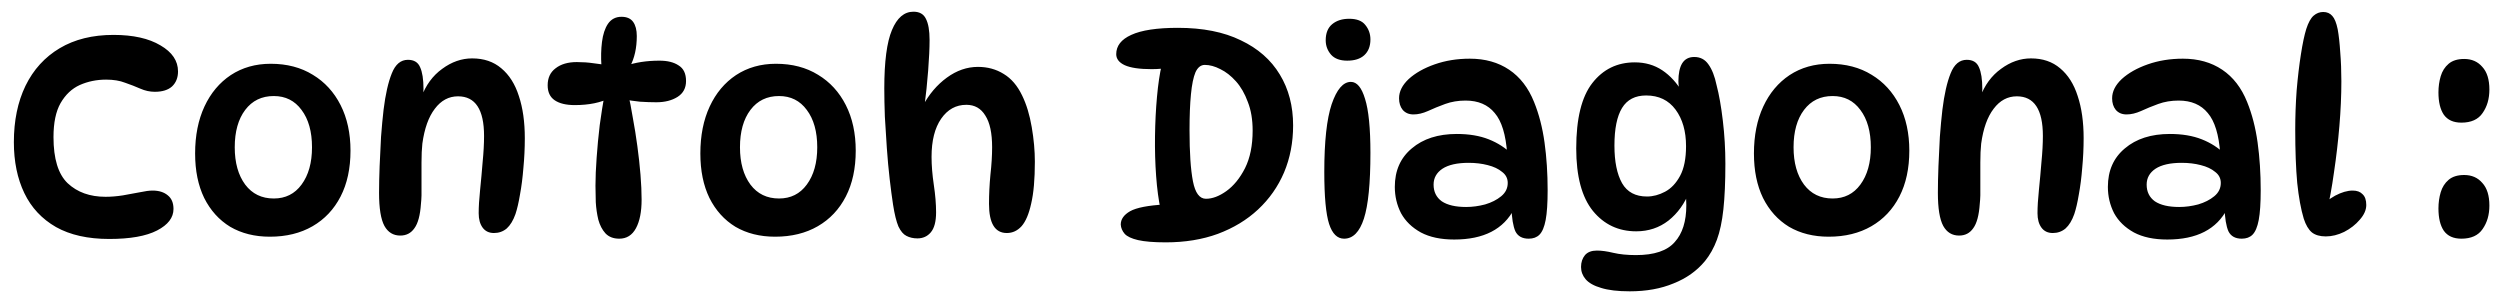 <svg xmlns="http://www.w3.org/2000/svg" fill="none" viewBox="0 0 106 13" height="13" width="106">
<path fill="black" d="M4.632 10.132C3.728 10.132 2.976 9.964 2.376 9.628C1.776 9.284 1.328 8.804 1.032 8.188C0.736 7.572 0.588 6.852 0.588 6.028C0.588 5.116 0.752 4.32 1.08 3.64C1.416 2.952 1.9 2.42 2.532 2.044C3.164 1.668 3.924 1.48 4.812 1.48C5.644 1.48 6.308 1.628 6.804 1.924C7.3 2.212 7.548 2.58 7.548 3.028C7.548 3.292 7.464 3.504 7.296 3.664C7.128 3.816 6.884 3.892 6.564 3.892C6.356 3.892 6.152 3.848 5.952 3.76C5.752 3.672 5.536 3.588 5.304 3.508C5.08 3.42 4.812 3.376 4.5 3.376C4.1 3.376 3.728 3.452 3.384 3.604C3.048 3.756 2.776 4.012 2.568 4.372C2.368 4.724 2.268 5.204 2.268 5.812C2.268 6.732 2.468 7.384 2.868 7.768C3.276 8.152 3.812 8.344 4.476 8.344C4.708 8.344 4.952 8.324 5.208 8.284C5.464 8.236 5.704 8.192 5.928 8.152C6.152 8.104 6.332 8.08 6.468 8.08C6.74 8.08 6.956 8.148 7.116 8.284C7.276 8.412 7.356 8.604 7.356 8.86C7.356 9.228 7.124 9.532 6.66 9.772C6.196 10.012 5.52 10.132 4.632 10.132ZM11.441 10.036C10.801 10.036 10.241 9.896 9.761 9.616C9.289 9.328 8.921 8.92 8.657 8.392C8.401 7.864 8.273 7.236 8.273 6.508C8.273 5.748 8.405 5.084 8.669 4.516C8.933 3.948 9.305 3.504 9.785 3.184C10.273 2.864 10.837 2.704 11.477 2.704C12.165 2.704 12.761 2.86 13.265 3.172C13.769 3.476 14.161 3.904 14.441 4.456C14.721 5.008 14.861 5.652 14.861 6.388C14.861 7.14 14.721 7.788 14.441 8.332C14.161 8.876 13.765 9.296 13.253 9.592C12.741 9.888 12.137 10.036 11.441 10.036ZM11.609 8.416C12.105 8.416 12.497 8.22 12.785 7.828C13.081 7.428 13.229 6.9 13.229 6.244C13.229 5.58 13.081 5.052 12.785 4.66C12.497 4.268 12.105 4.072 11.609 4.072C11.097 4.072 10.693 4.268 10.397 4.66C10.101 5.052 9.953 5.58 9.953 6.244C9.953 6.9 10.101 7.428 10.397 7.828C10.693 8.22 11.097 8.416 11.609 8.416ZM17.296 2.536C17.552 2.536 17.724 2.64 17.812 2.848C17.908 3.056 17.956 3.364 17.956 3.772C17.956 3.868 17.948 3.972 17.932 4.084C17.924 4.188 17.908 4.284 17.884 4.372L17.86 4.132C18.052 3.612 18.348 3.208 18.748 2.92C19.148 2.624 19.572 2.476 20.02 2.476C20.516 2.476 20.928 2.616 21.256 2.896C21.592 3.176 21.84 3.568 22 4.072C22.168 4.576 22.252 5.172 22.252 5.86C22.252 6.284 22.232 6.704 22.192 7.12C22.16 7.528 22.112 7.904 22.048 8.248C21.992 8.584 21.928 8.86 21.856 9.076C21.76 9.348 21.636 9.552 21.484 9.688C21.332 9.816 21.152 9.88 20.944 9.88C20.736 9.88 20.576 9.804 20.464 9.652C20.352 9.5 20.296 9.296 20.296 9.04C20.296 8.768 20.316 8.44 20.356 8.056C20.396 7.664 20.432 7.268 20.464 6.868C20.504 6.46 20.524 6.092 20.524 5.764C20.524 4.644 20.156 4.084 19.42 4.084C19.028 4.084 18.7 4.26 18.436 4.612C18.172 4.956 17.996 5.448 17.908 6.088C17.884 6.304 17.872 6.572 17.872 6.892C17.872 7.212 17.872 7.532 17.872 7.852C17.88 8.164 17.872 8.428 17.848 8.644C17.816 9.124 17.724 9.468 17.572 9.676C17.428 9.884 17.228 9.988 16.972 9.988C16.676 9.988 16.452 9.852 16.3 9.58C16.148 9.3 16.072 8.832 16.072 8.176C16.072 7.84 16.08 7.464 16.096 7.048C16.112 6.632 16.132 6.216 16.156 5.8C16.188 5.376 16.224 4.992 16.264 4.648C16.344 4 16.46 3.488 16.612 3.112C16.764 2.728 16.992 2.536 17.296 2.536ZM25.741 2.776H25.5C25.477 2.424 25.485 2.092 25.524 1.78C25.564 1.46 25.648 1.204 25.776 1.012C25.913 0.812 26.105 0.712 26.352 0.712C26.576 0.712 26.741 0.784 26.845 0.928C26.948 1.072 27 1.272 27 1.528C27 2.032 26.904 2.464 26.712 2.824L26.497 2.8C26.928 2.648 27.416 2.572 27.96 2.572C28.305 2.572 28.576 2.64 28.776 2.776C28.985 2.904 29.088 3.124 29.088 3.436C29.088 3.732 28.968 3.956 28.729 4.108C28.488 4.26 28.189 4.336 27.828 4.336C27.613 4.336 27.381 4.328 27.133 4.312C26.892 4.288 26.657 4.252 26.424 4.204L26.628 3.952C26.701 4.256 26.768 4.604 26.832 4.996C26.904 5.38 26.968 5.78 27.024 6.196C27.081 6.612 27.125 7.016 27.157 7.408C27.189 7.8 27.204 8.152 27.204 8.464C27.204 8.976 27.125 9.38 26.965 9.676C26.805 9.972 26.569 10.12 26.256 10.12C26.009 10.12 25.812 10.044 25.669 9.892C25.532 9.74 25.433 9.548 25.369 9.316C25.312 9.076 25.276 8.828 25.261 8.572C25.253 8.316 25.248 8.084 25.248 7.876C25.248 7.524 25.265 7.128 25.297 6.688C25.328 6.24 25.372 5.78 25.428 5.308C25.492 4.836 25.564 4.38 25.645 3.94L25.884 4.144C25.477 4.352 24.973 4.456 24.372 4.456C24.005 4.456 23.721 4.388 23.52 4.252C23.32 4.116 23.221 3.904 23.221 3.616C23.221 3.304 23.332 3.064 23.556 2.896C23.78 2.72 24.081 2.632 24.456 2.632C24.704 2.632 24.936 2.648 25.152 2.68C25.377 2.704 25.573 2.736 25.741 2.776ZM32.863 10.036C32.223 10.036 31.663 9.896 31.183 9.616C30.711 9.328 30.343 8.92 30.079 8.392C29.823 7.864 29.695 7.236 29.695 6.508C29.695 5.748 29.827 5.084 30.091 4.516C30.355 3.948 30.727 3.504 31.207 3.184C31.695 2.864 32.259 2.704 32.899 2.704C33.587 2.704 34.183 2.86 34.687 3.172C35.191 3.476 35.583 3.904 35.863 4.456C36.143 5.008 36.283 5.652 36.283 6.388C36.283 7.14 36.143 7.788 35.863 8.332C35.583 8.876 35.187 9.296 34.675 9.592C34.163 9.888 33.559 10.036 32.863 10.036ZM33.031 8.416C33.527 8.416 33.919 8.22 34.207 7.828C34.503 7.428 34.651 6.9 34.651 6.244C34.651 5.58 34.503 5.052 34.207 4.66C33.919 4.268 33.527 4.072 33.031 4.072C32.519 4.072 32.115 4.268 31.819 4.66C31.523 5.052 31.375 5.58 31.375 6.244C31.375 6.9 31.523 7.428 31.819 7.828C32.115 8.22 32.519 8.416 33.031 8.416ZM38.73 0.496C38.986 0.496 39.162 0.596 39.258 0.796C39.362 0.996 39.414 1.296 39.414 1.696C39.414 2.04 39.394 2.472 39.354 2.992C39.314 3.512 39.262 4.012 39.198 4.492H39.126C39.39 3.996 39.73 3.596 40.146 3.292C40.562 2.988 41.002 2.836 41.466 2.836C41.874 2.836 42.238 2.936 42.558 3.136C42.878 3.328 43.138 3.632 43.338 4.048C43.522 4.424 43.658 4.872 43.746 5.392C43.834 5.904 43.878 6.392 43.878 6.856C43.878 7.6 43.826 8.192 43.722 8.632C43.626 9.072 43.49 9.392 43.314 9.592C43.138 9.784 42.93 9.88 42.69 9.88C42.186 9.88 41.934 9.468 41.934 8.644C41.934 8.244 41.954 7.832 41.994 7.408C42.042 6.984 42.066 6.596 42.066 6.244C42.066 5.644 41.97 5.196 41.778 4.9C41.594 4.596 41.326 4.444 40.974 4.444C40.534 4.444 40.178 4.64 39.906 5.032C39.634 5.424 39.498 5.964 39.498 6.652C39.498 7.012 39.53 7.408 39.594 7.84C39.658 8.264 39.69 8.652 39.69 9.004C39.69 9.396 39.614 9.68 39.462 9.856C39.318 10.024 39.13 10.108 38.898 10.108C38.722 10.108 38.566 10.072 38.43 10C38.302 9.936 38.19 9.804 38.094 9.604C38.006 9.396 37.93 9.088 37.866 8.68C37.818 8.368 37.77 8.004 37.722 7.588C37.674 7.172 37.634 6.736 37.602 6.28C37.57 5.824 37.542 5.38 37.518 4.948C37.502 4.508 37.494 4.108 37.494 3.748C37.494 2.612 37.602 1.788 37.818 1.276C38.034 0.756 38.338 0.496 38.73 0.496ZM49.428 10.276C48.924 10.276 48.532 10.244 48.252 10.18C47.98 10.116 47.792 10.028 47.688 9.916C47.584 9.796 47.528 9.664 47.52 9.52C47.52 9.296 47.652 9.108 47.916 8.956C48.188 8.804 48.684 8.708 49.404 8.668L49.212 8.896C49.124 8.488 49.06 8.012 49.02 7.468C48.98 6.924 48.964 6.36 48.972 5.776C48.98 5.192 49.008 4.636 49.056 4.108C49.104 3.572 49.172 3.116 49.26 2.74L50.304 2.668C50.128 2.74 49.908 2.804 49.644 2.86C49.38 2.908 49.108 2.932 48.828 2.932C48.316 2.932 47.936 2.876 47.688 2.764C47.448 2.652 47.328 2.496 47.328 2.296C47.328 1.944 47.54 1.672 47.964 1.48C48.396 1.28 49.056 1.18 49.944 1.18C51 1.18 51.888 1.356 52.608 1.708C53.336 2.052 53.888 2.536 54.264 3.16C54.64 3.776 54.828 4.496 54.828 5.32C54.828 6.04 54.7 6.704 54.444 7.312C54.188 7.912 53.82 8.436 53.34 8.884C52.868 9.324 52.3 9.668 51.636 9.916C50.98 10.156 50.244 10.276 49.428 10.276ZM51.132 8.428C51.404 8.428 51.692 8.32 51.996 8.104C52.308 7.88 52.572 7.556 52.788 7.132C53.004 6.7 53.112 6.168 53.112 5.536C53.112 5.072 53.044 4.668 52.908 4.324C52.78 3.972 52.612 3.68 52.404 3.448C52.196 3.216 51.976 3.044 51.744 2.932C51.512 2.812 51.292 2.752 51.084 2.752C50.916 2.752 50.784 2.856 50.688 3.064C50.6 3.272 50.536 3.584 50.496 4C50.456 4.408 50.436 4.916 50.436 5.524C50.436 6.468 50.484 7.188 50.58 7.684C50.676 8.18 50.86 8.428 51.132 8.428ZM57.206 0.796C57.526 0.796 57.754 0.884 57.89 1.06C58.034 1.236 58.106 1.44 58.106 1.672C58.106 1.96 58.018 2.184 57.842 2.344C57.674 2.496 57.434 2.572 57.122 2.572C56.818 2.572 56.59 2.488 56.438 2.32C56.286 2.144 56.21 1.94 56.21 1.708C56.21 1.404 56.302 1.176 56.486 1.024C56.67 0.872 56.91 0.796 57.206 0.796ZM57.278 3.472C57.534 3.472 57.734 3.712 57.878 4.192C58.03 4.672 58.106 5.436 58.106 6.484C58.106 7.772 58.014 8.7 57.83 9.268C57.646 9.836 57.366 10.12 56.99 10.12C56.702 10.12 56.49 9.912 56.354 9.496C56.218 9.072 56.15 8.336 56.15 7.288C56.15 6 56.254 5.044 56.462 4.42C56.678 3.788 56.95 3.472 57.278 3.472ZM64.816 10.12C64.544 10.12 64.356 10.016 64.252 9.808C64.156 9.592 64.1 9.252 64.084 8.788L64.204 8.848C63.756 9.72 62.908 10.156 61.66 10.156C61.092 10.156 60.62 10.056 60.244 9.856C59.868 9.648 59.588 9.376 59.404 9.04C59.228 8.696 59.14 8.324 59.14 7.924C59.14 7.236 59.38 6.692 59.86 6.292C60.34 5.884 60.976 5.68 61.768 5.68C62.288 5.68 62.74 5.756 63.124 5.908C63.508 6.06 63.836 6.272 64.108 6.544L63.904 6.52C63.848 5.712 63.672 5.136 63.376 4.792C63.088 4.44 62.676 4.264 62.14 4.264C61.828 4.264 61.54 4.312 61.276 4.408C61.012 4.504 60.768 4.604 60.544 4.708C60.328 4.804 60.124 4.852 59.932 4.852C59.74 4.852 59.588 4.788 59.476 4.66C59.372 4.532 59.32 4.368 59.32 4.168C59.32 3.88 59.456 3.608 59.728 3.352C60.008 3.096 60.376 2.888 60.832 2.728C61.288 2.568 61.784 2.488 62.32 2.488C62.968 2.488 63.524 2.644 63.988 2.956C64.452 3.268 64.804 3.724 65.044 4.324C65.252 4.836 65.4 5.408 65.488 6.04C65.576 6.672 65.62 7.348 65.62 8.068C65.62 8.612 65.592 9.032 65.536 9.328C65.48 9.624 65.392 9.832 65.272 9.952C65.16 10.064 65.008 10.12 64.816 10.12ZM62.164 8.776C62.428 8.776 62.696 8.74 62.968 8.668C63.24 8.588 63.468 8.472 63.652 8.32C63.836 8.168 63.928 7.98 63.928 7.756C63.928 7.564 63.848 7.408 63.688 7.288C63.536 7.16 63.332 7.064 63.076 7C62.828 6.936 62.56 6.904 62.272 6.904C61.784 6.904 61.412 6.988 61.156 7.156C60.908 7.324 60.784 7.548 60.784 7.828C60.784 8.132 60.9 8.368 61.132 8.536C61.372 8.696 61.716 8.776 62.164 8.776ZM69.376 9.808C68.624 9.808 68.012 9.52 67.54 8.944C67.068 8.36 66.832 7.476 66.832 6.292C66.832 5.028 67.06 4.104 67.516 3.52C67.972 2.936 68.572 2.644 69.316 2.644C69.756 2.644 70.144 2.756 70.48 2.98C70.816 3.204 71.104 3.52 71.344 3.928L71.248 4.096C71.224 3.984 71.204 3.864 71.188 3.736C71.172 3.608 71.164 3.512 71.164 3.448C71.164 3.12 71.216 2.868 71.32 2.692C71.432 2.508 71.604 2.416 71.836 2.416C72.092 2.416 72.292 2.52 72.436 2.728C72.588 2.936 72.704 3.232 72.784 3.616C72.888 4.008 72.976 4.508 73.048 5.116C73.12 5.716 73.156 6.324 73.156 6.94C73.156 7.708 73.128 8.352 73.072 8.872C73.016 9.392 72.924 9.824 72.796 10.168C72.668 10.512 72.5 10.812 72.292 11.068C71.948 11.484 71.504 11.8 70.96 12.016C70.424 12.24 69.804 12.352 69.1 12.352C68.596 12.352 68.192 12.304 67.888 12.208C67.584 12.12 67.364 11.996 67.228 11.836C67.1 11.684 67.036 11.512 67.036 11.32C67.036 11.12 67.092 10.952 67.204 10.816C67.316 10.688 67.484 10.624 67.708 10.624C67.908 10.624 68.14 10.656 68.404 10.72C68.676 10.784 68.996 10.816 69.364 10.816C70.14 10.816 70.688 10.632 71.008 10.264C71.336 9.904 71.5 9.384 71.5 8.704C71.5 8.52 71.488 8.304 71.464 8.056L71.632 8.116C71.432 8.628 71.136 9.04 70.744 9.352C70.352 9.656 69.896 9.808 69.376 9.808ZM69.832 8.332C70.088 8.332 70.344 8.264 70.6 8.128C70.856 7.992 71.068 7.768 71.236 7.456C71.404 7.144 71.488 6.724 71.488 6.196C71.488 5.564 71.34 5.048 71.044 4.648C70.748 4.248 70.332 4.048 69.796 4.048C69.332 4.048 68.992 4.224 68.776 4.576C68.56 4.928 68.452 5.46 68.452 6.172C68.452 6.852 68.56 7.384 68.776 7.768C68.992 8.144 69.344 8.332 69.832 8.332ZM77.535 10.036C76.895 10.036 76.335 9.896 75.855 9.616C75.383 9.328 75.015 8.92 74.751 8.392C74.495 7.864 74.367 7.236 74.367 6.508C74.367 5.748 74.499 5.084 74.763 4.516C75.027 3.948 75.399 3.504 75.879 3.184C76.367 2.864 76.931 2.704 77.571 2.704C78.259 2.704 78.855 2.86 79.359 3.172C79.863 3.476 80.255 3.904 80.535 4.456C80.815 5.008 80.955 5.652 80.955 6.388C80.955 7.14 80.815 7.788 80.535 8.332C80.255 8.876 79.859 9.296 79.347 9.592C78.835 9.888 78.231 10.036 77.535 10.036ZM77.703 8.416C78.199 8.416 78.591 8.22 78.879 7.828C79.175 7.428 79.323 6.9 79.323 6.244C79.323 5.58 79.175 5.052 78.879 4.66C78.591 4.268 78.199 4.072 77.703 4.072C77.191 4.072 76.787 4.268 76.491 4.66C76.195 5.052 76.047 5.58 76.047 6.244C76.047 6.9 76.195 7.428 76.491 7.828C76.787 8.22 77.191 8.416 77.703 8.416ZM83.39 2.536C83.646 2.536 83.818 2.64 83.906 2.848C84.002 3.056 84.05 3.364 84.05 3.772C84.05 3.868 84.042 3.972 84.026 4.084C84.018 4.188 84.002 4.284 83.978 4.372L83.954 4.132C84.146 3.612 84.442 3.208 84.842 2.92C85.242 2.624 85.666 2.476 86.114 2.476C86.61 2.476 87.022 2.616 87.35 2.896C87.686 3.176 87.934 3.568 88.094 4.072C88.262 4.576 88.346 5.172 88.346 5.86C88.346 6.284 88.326 6.704 88.286 7.12C88.254 7.528 88.206 7.904 88.142 8.248C88.086 8.584 88.022 8.86 87.95 9.076C87.854 9.348 87.73 9.552 87.578 9.688C87.426 9.816 87.246 9.88 87.038 9.88C86.83 9.88 86.67 9.804 86.558 9.652C86.446 9.5 86.39 9.296 86.39 9.04C86.39 8.768 86.41 8.44 86.45 8.056C86.49 7.664 86.526 7.268 86.558 6.868C86.598 6.46 86.618 6.092 86.618 5.764C86.618 4.644 86.25 4.084 85.514 4.084C85.122 4.084 84.794 4.26 84.53 4.612C84.266 4.956 84.09 5.448 84.002 6.088C83.978 6.304 83.966 6.572 83.966 6.892C83.966 7.212 83.966 7.532 83.966 7.852C83.974 8.164 83.966 8.428 83.942 8.644C83.91 9.124 83.818 9.468 83.666 9.676C83.522 9.884 83.322 9.988 83.066 9.988C82.77 9.988 82.546 9.852 82.394 9.58C82.242 9.3 82.166 8.832 82.166 8.176C82.166 7.84 82.174 7.464 82.19 7.048C82.206 6.632 82.226 6.216 82.25 5.8C82.282 5.376 82.318 4.992 82.358 4.648C82.438 4 82.554 3.488 82.706 3.112C82.858 2.728 83.086 2.536 83.39 2.536ZM95.05 10.12C94.778 10.12 94.59 10.016 94.486 9.808C94.39 9.592 94.334 9.252 94.318 8.788L94.438 8.848C93.99 9.72 93.142 10.156 91.894 10.156C91.326 10.156 90.854 10.056 90.478 9.856C90.102 9.648 89.822 9.376 89.638 9.04C89.462 8.696 89.374 8.324 89.374 7.924C89.374 7.236 89.614 6.692 90.094 6.292C90.574 5.884 91.21 5.68 92.002 5.68C92.522 5.68 92.974 5.756 93.358 5.908C93.742 6.06 94.07 6.272 94.342 6.544L94.138 6.52C94.082 5.712 93.906 5.136 93.61 4.792C93.322 4.44 92.91 4.264 92.374 4.264C92.062 4.264 91.774 4.312 91.51 4.408C91.246 4.504 91.002 4.604 90.778 4.708C90.562 4.804 90.358 4.852 90.166 4.852C89.974 4.852 89.822 4.788 89.71 4.66C89.606 4.532 89.554 4.368 89.554 4.168C89.554 3.88 89.69 3.608 89.962 3.352C90.242 3.096 90.61 2.888 91.066 2.728C91.522 2.568 92.018 2.488 92.554 2.488C93.202 2.488 93.758 2.644 94.222 2.956C94.686 3.268 95.038 3.724 95.278 4.324C95.486 4.836 95.634 5.408 95.722 6.04C95.81 6.672 95.854 7.348 95.854 8.068C95.854 8.612 95.826 9.032 95.77 9.328C95.714 9.624 95.626 9.832 95.506 9.952C95.394 10.064 95.242 10.12 95.05 10.12ZM92.398 8.776C92.662 8.776 92.93 8.74 93.202 8.668C93.474 8.588 93.702 8.472 93.886 8.32C94.07 8.168 94.162 7.98 94.162 7.756C94.162 7.564 94.082 7.408 93.922 7.288C93.77 7.16 93.566 7.064 93.31 7C93.062 6.936 92.794 6.904 92.506 6.904C92.018 6.904 91.646 6.988 91.39 7.156C91.142 7.324 91.018 7.548 91.018 7.828C91.018 8.132 91.134 8.368 91.366 8.536C91.606 8.696 91.95 8.776 92.398 8.776ZM98.614 10.024C98.366 10.024 98.17 9.968 98.026 9.856C97.882 9.736 97.766 9.54 97.678 9.268C97.558 8.868 97.466 8.364 97.402 7.756C97.346 7.14 97.318 6.384 97.318 5.488C97.318 4.936 97.338 4.384 97.378 3.832C97.426 3.272 97.486 2.764 97.558 2.308C97.63 1.844 97.706 1.484 97.786 1.228C97.874 0.956 97.978 0.768 98.098 0.664C98.218 0.56 98.354 0.508 98.506 0.508C98.666 0.508 98.794 0.564 98.89 0.676C98.986 0.78 99.062 0.968 99.118 1.24C99.166 1.504 99.202 1.828 99.226 2.212C99.258 2.596 99.274 3.008 99.274 3.448C99.274 4.048 99.246 4.68 99.19 5.344C99.134 6.008 99.058 6.66 98.962 7.3C98.874 7.94 98.766 8.528 98.638 9.064L98.302 8.896C98.51 8.64 98.746 8.44 99.01 8.296C99.282 8.152 99.53 8.08 99.754 8.08C99.938 8.08 100.078 8.132 100.174 8.236C100.278 8.332 100.33 8.484 100.33 8.692C100.33 8.9 100.238 9.108 100.054 9.316C99.878 9.524 99.658 9.696 99.394 9.832C99.13 9.96 98.87 10.024 98.614 10.024ZM104.482 7.42C104.802 7.42 105.058 7.532 105.25 7.756C105.45 7.972 105.55 8.292 105.55 8.716C105.55 9.108 105.454 9.44 105.262 9.712C105.078 9.984 104.778 10.12 104.362 10.12C104.026 10.12 103.778 10.008 103.618 9.784C103.466 9.56 103.39 9.244 103.39 8.836C103.39 8.596 103.422 8.368 103.486 8.152C103.55 7.936 103.662 7.76 103.822 7.624C103.982 7.488 104.202 7.42 104.482 7.42ZM104.482 2.5C104.802 2.5 105.058 2.612 105.25 2.836C105.45 3.052 105.55 3.372 105.55 3.796C105.55 4.188 105.454 4.52 105.262 4.792C105.078 5.064 104.778 5.2 104.362 5.2C104.026 5.2 103.778 5.088 103.618 4.864C103.466 4.64 103.39 4.324 103.39 3.916C103.39 3.676 103.422 3.448 103.486 3.232C103.55 3.016 103.662 2.84 103.822 2.704C103.982 2.568 104.202 2.5 104.482 2.5Z"></path>
</svg>
